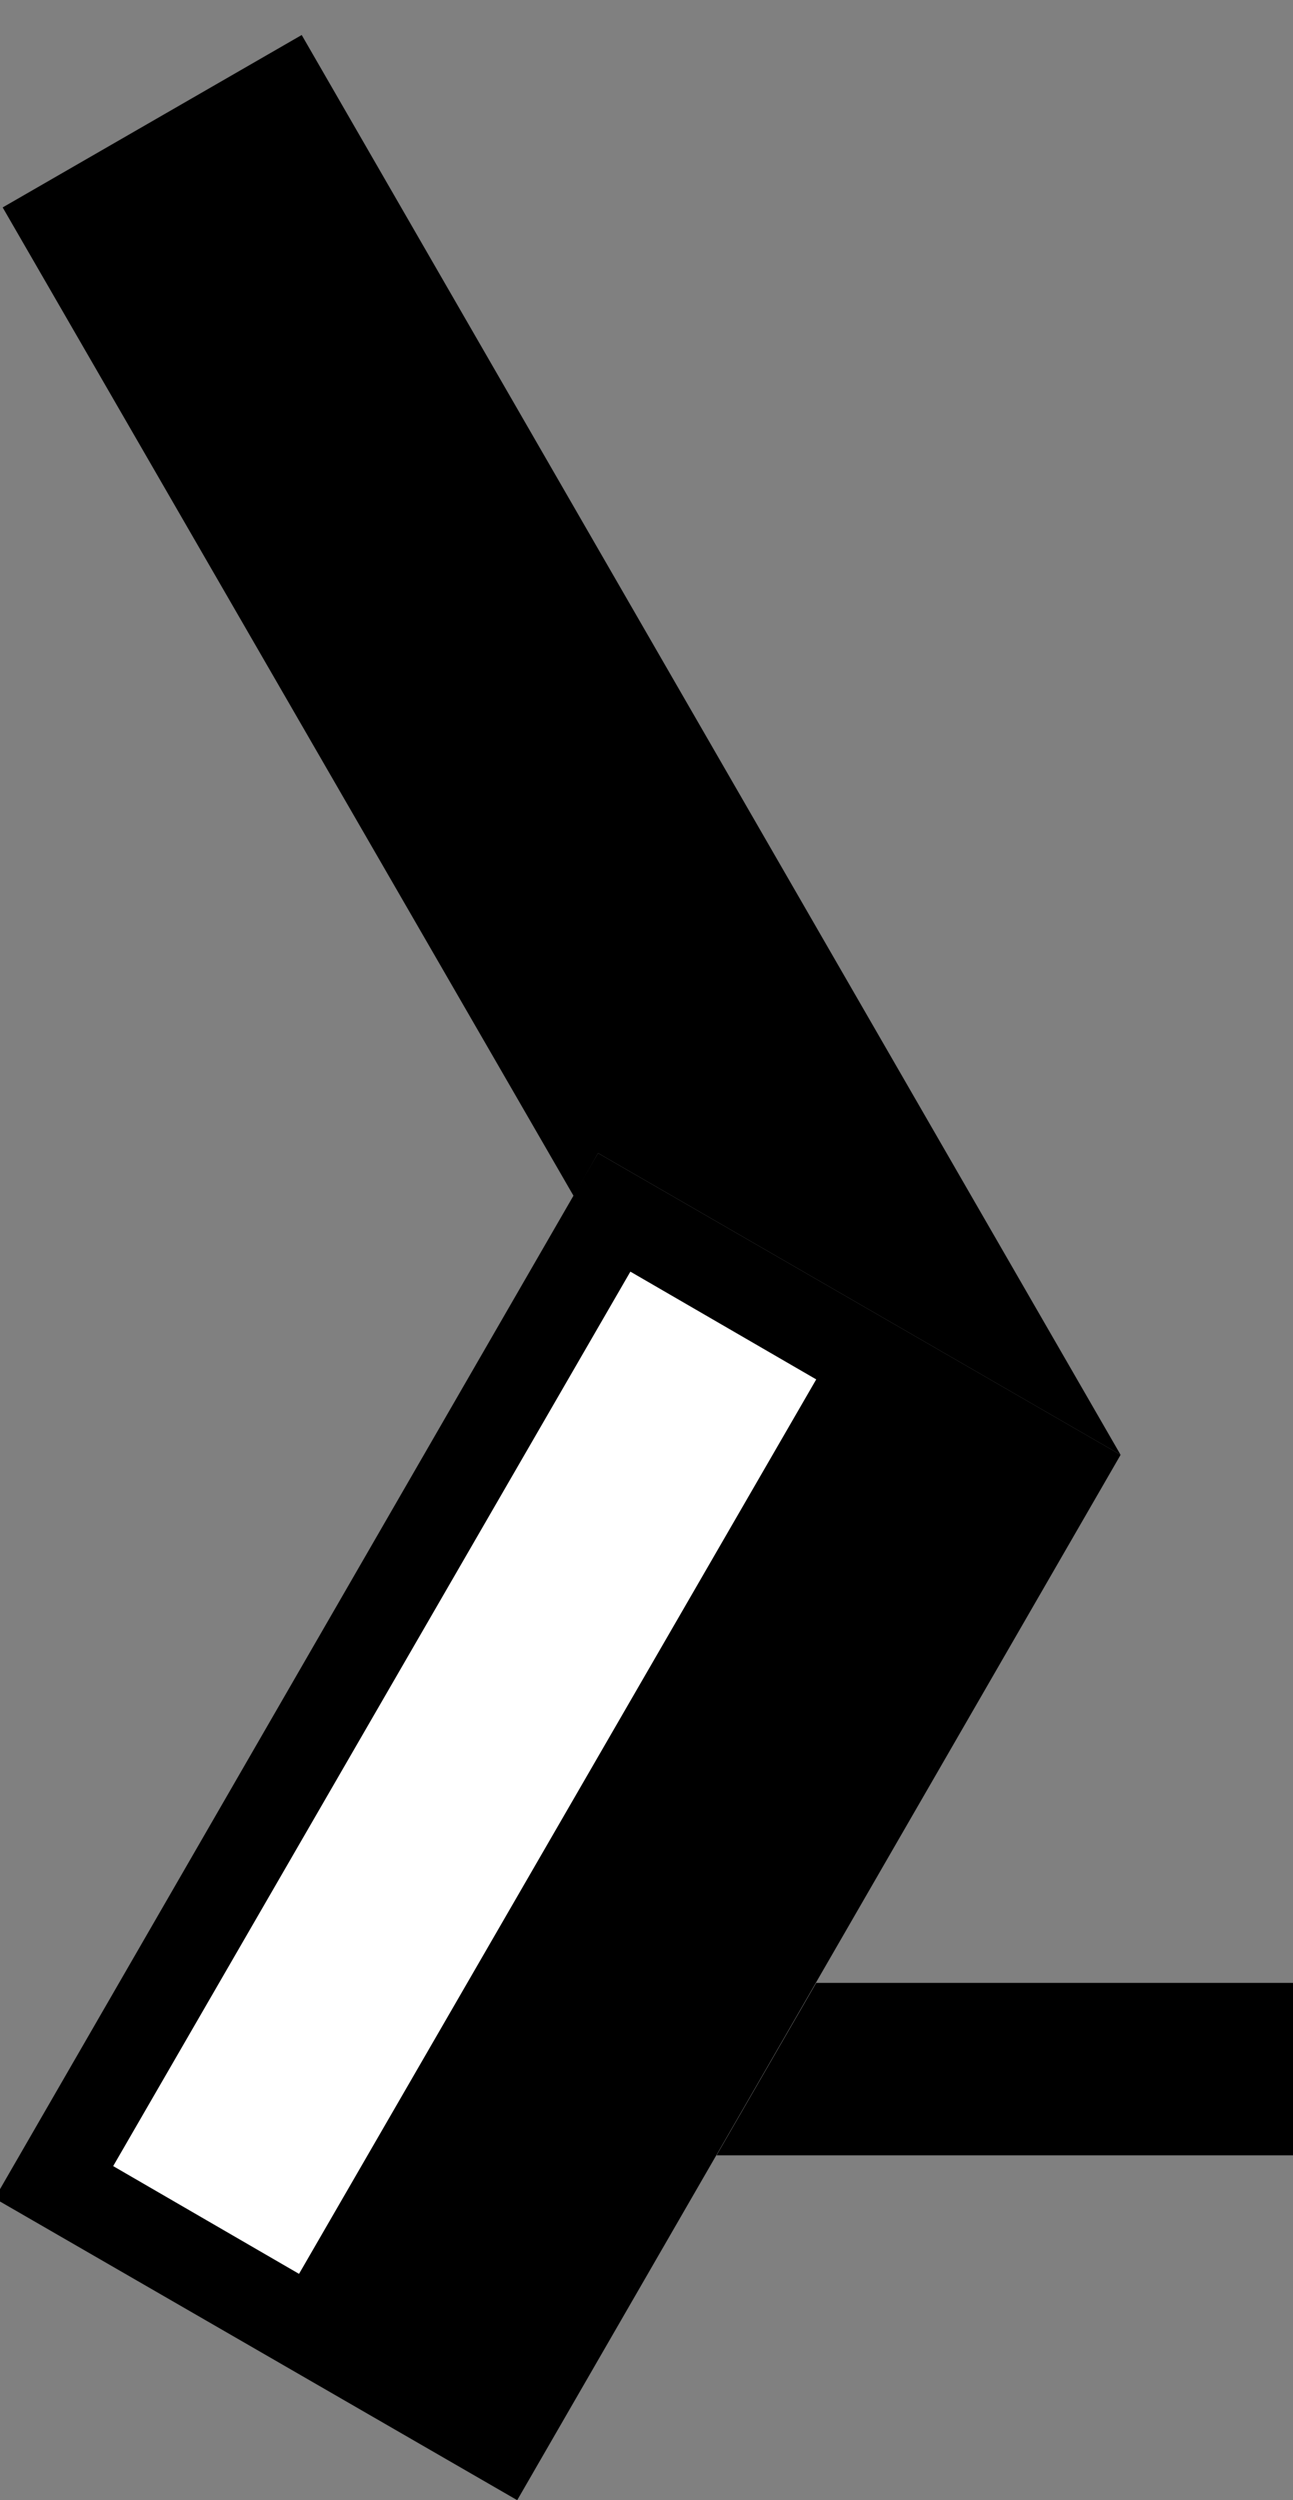 <svg xmlns="http://www.w3.org/2000/svg" width="15" height="29" version="1.0"><rect width="100%" height="100%" fill="#808080" stroke="none"/><path d="M6.938 13.375l-7 12.125L6 29l7-12.125-6.063-3.5z"/><path d="M7.313 14.75l-6 10.375 2.156 1.25 6-10.375-2.156-1.25z" fill="#fff"/><path d="M3.5.406l-3.469 2 6.625 11.469.282-.5 6.062 3.5L3.5.406zM9.469 23l-1.156 2H15v-2H9.469z"/></svg>